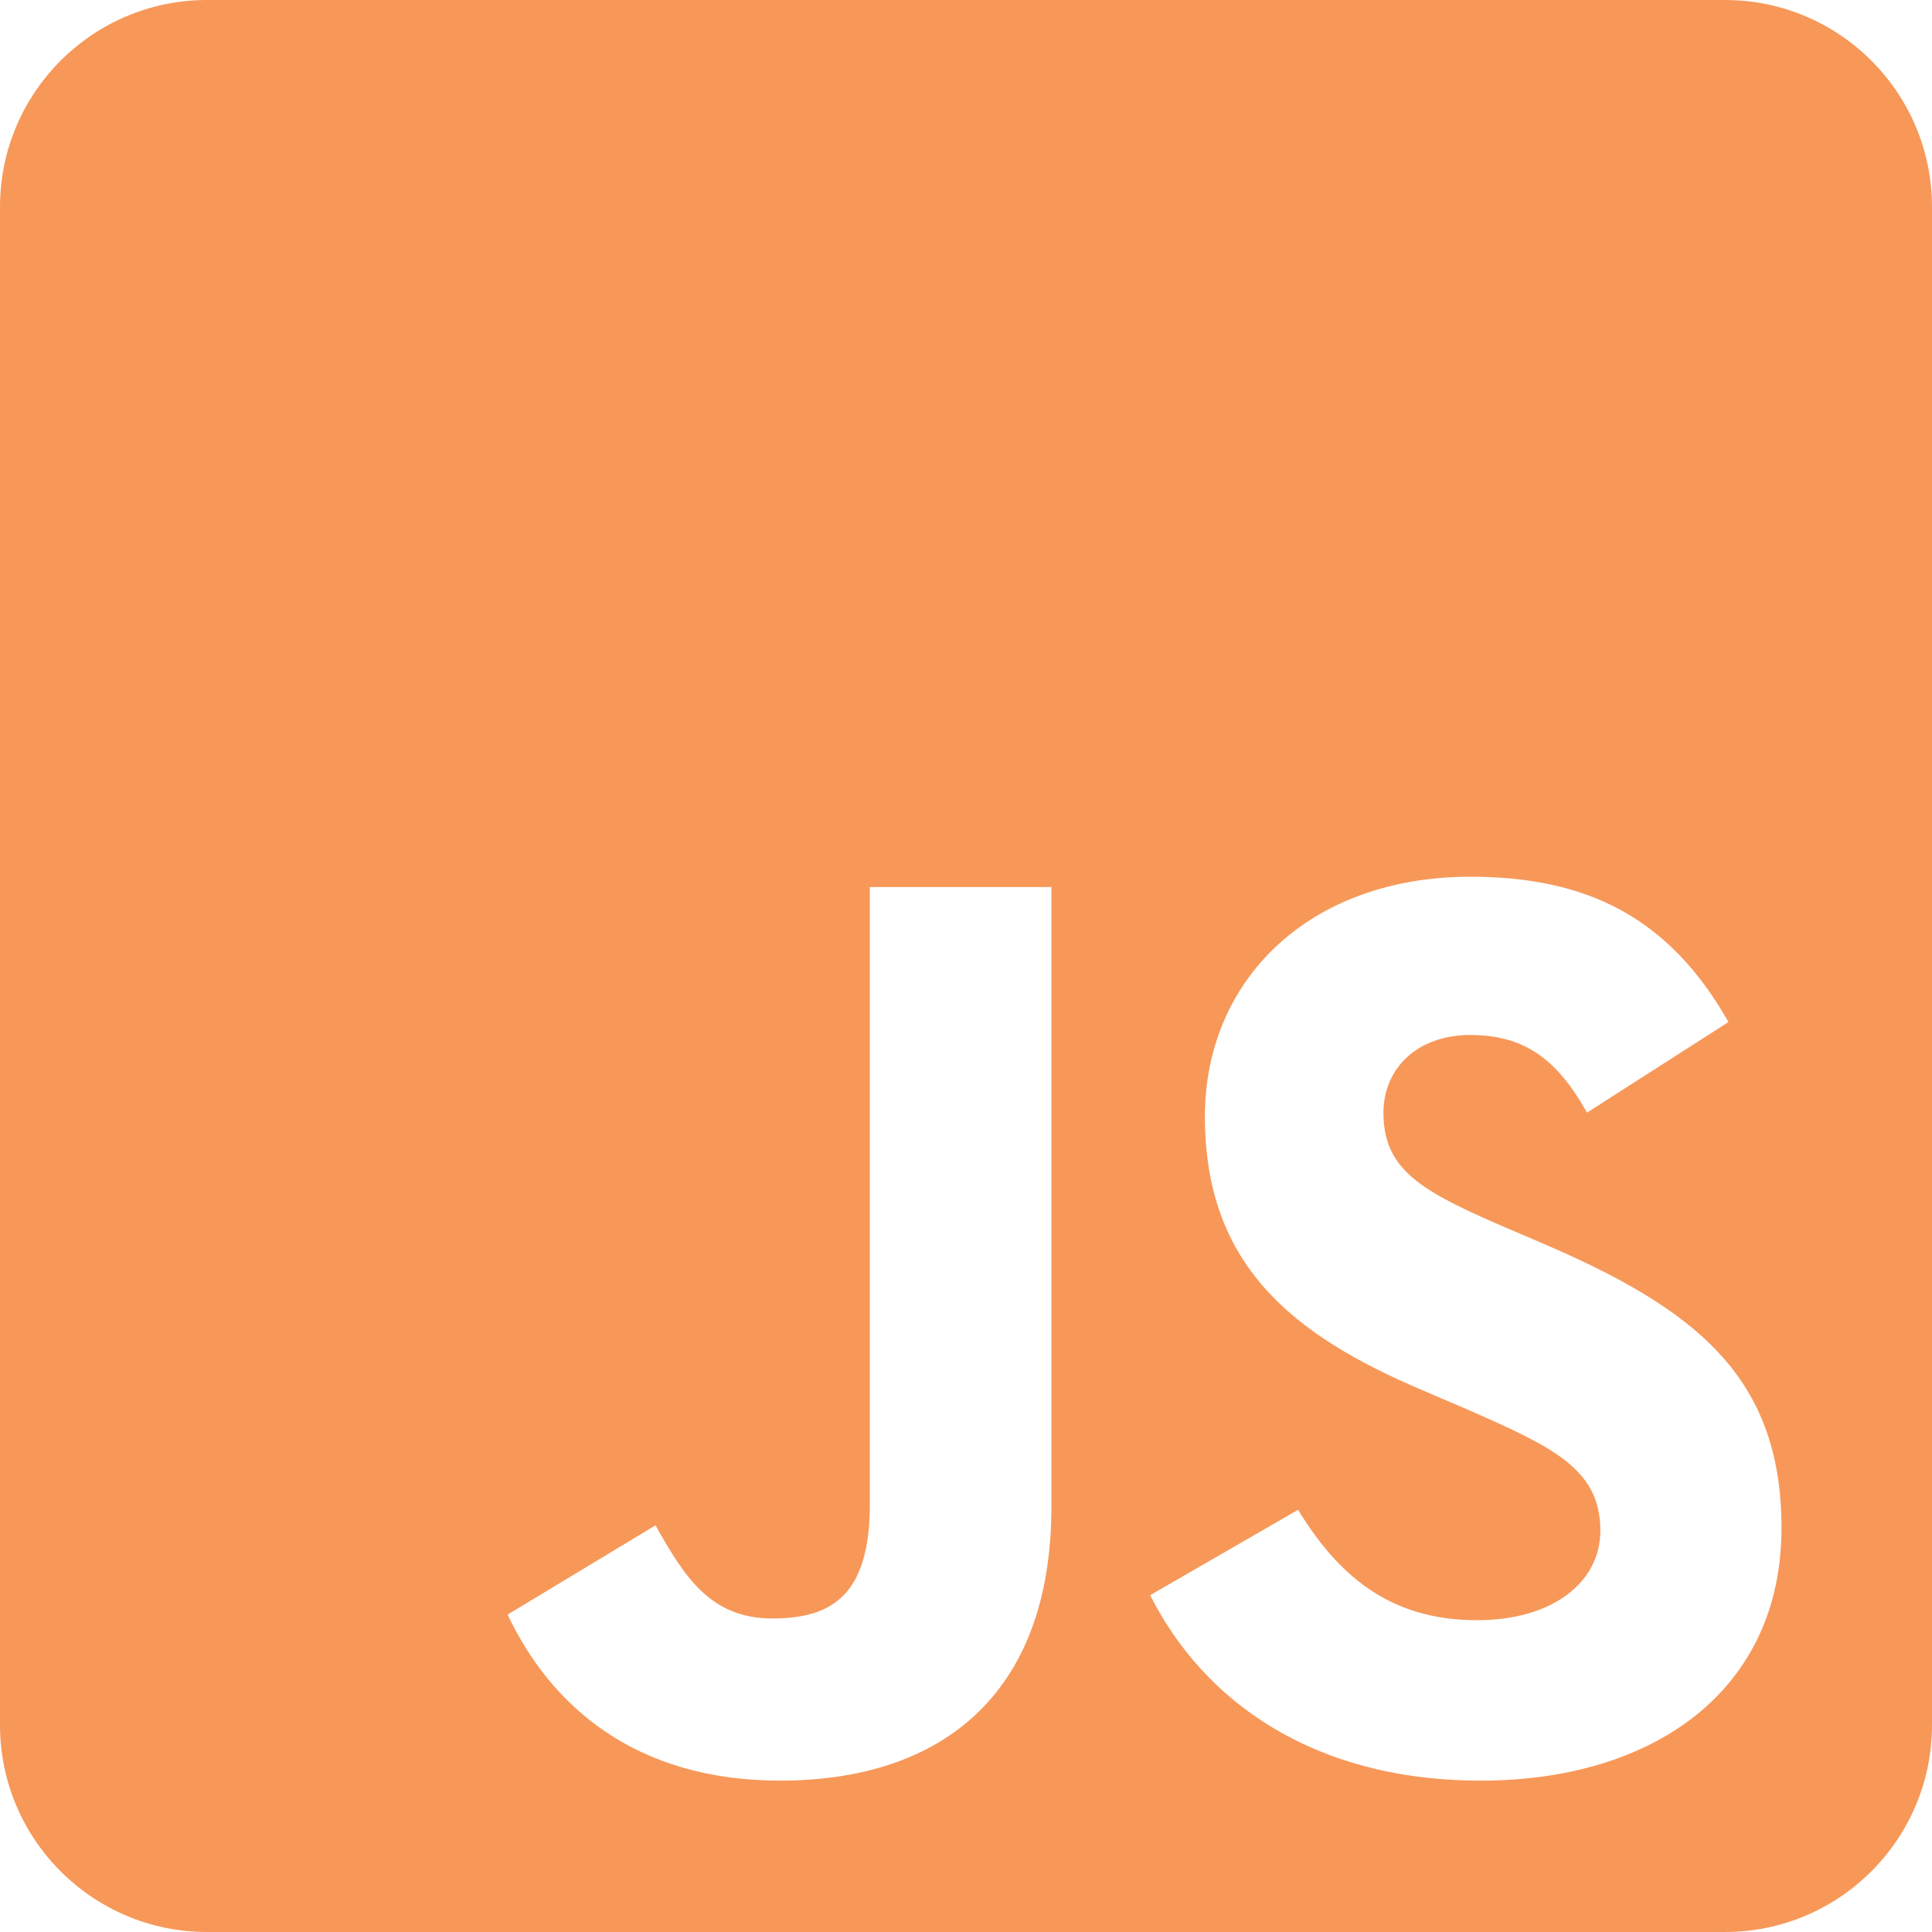 <svg width="120" height="120" viewBox="0 0 120 120" fill="none" xmlns="http://www.w3.org/2000/svg">
<path d="M107.143 0H12.857C5.759 0 0 5.759 0 12.857V107.143C0 114.241 5.759 120 12.857 120H107.143C114.241 120 120 114.241 120 107.143V12.857C120 5.759 114.241 0 107.143 0ZM65.304 93.589C65.304 105.268 58.446 110.598 48.455 110.598C39.429 110.598 34.205 105.937 31.527 100.286L40.714 94.741C42.482 97.875 44.089 100.527 47.973 100.527C51.67 100.527 54.027 99.08 54.027 93.429V55.098H65.304V93.589ZM91.982 110.598C81.509 110.598 74.732 105.616 71.438 99.08L80.625 93.777C83.036 97.714 86.196 100.634 91.741 100.634C96.402 100.634 99.402 98.304 99.402 95.062C99.402 91.205 96.348 89.839 91.179 87.562L88.366 86.357C80.223 82.902 74.839 78.536 74.839 69.348C74.839 60.884 81.295 54.455 91.339 54.455C98.518 54.455 103.661 56.946 107.357 63.482L98.571 69.107C96.643 65.652 94.554 64.286 91.312 64.286C88.018 64.286 85.929 66.375 85.929 69.107C85.929 72.482 88.018 73.848 92.866 75.964L95.679 77.17C105.268 81.268 110.652 85.473 110.652 94.902C110.652 105.027 102.67 110.598 91.982 110.598Z" fill="#F79859"/>
</svg>
